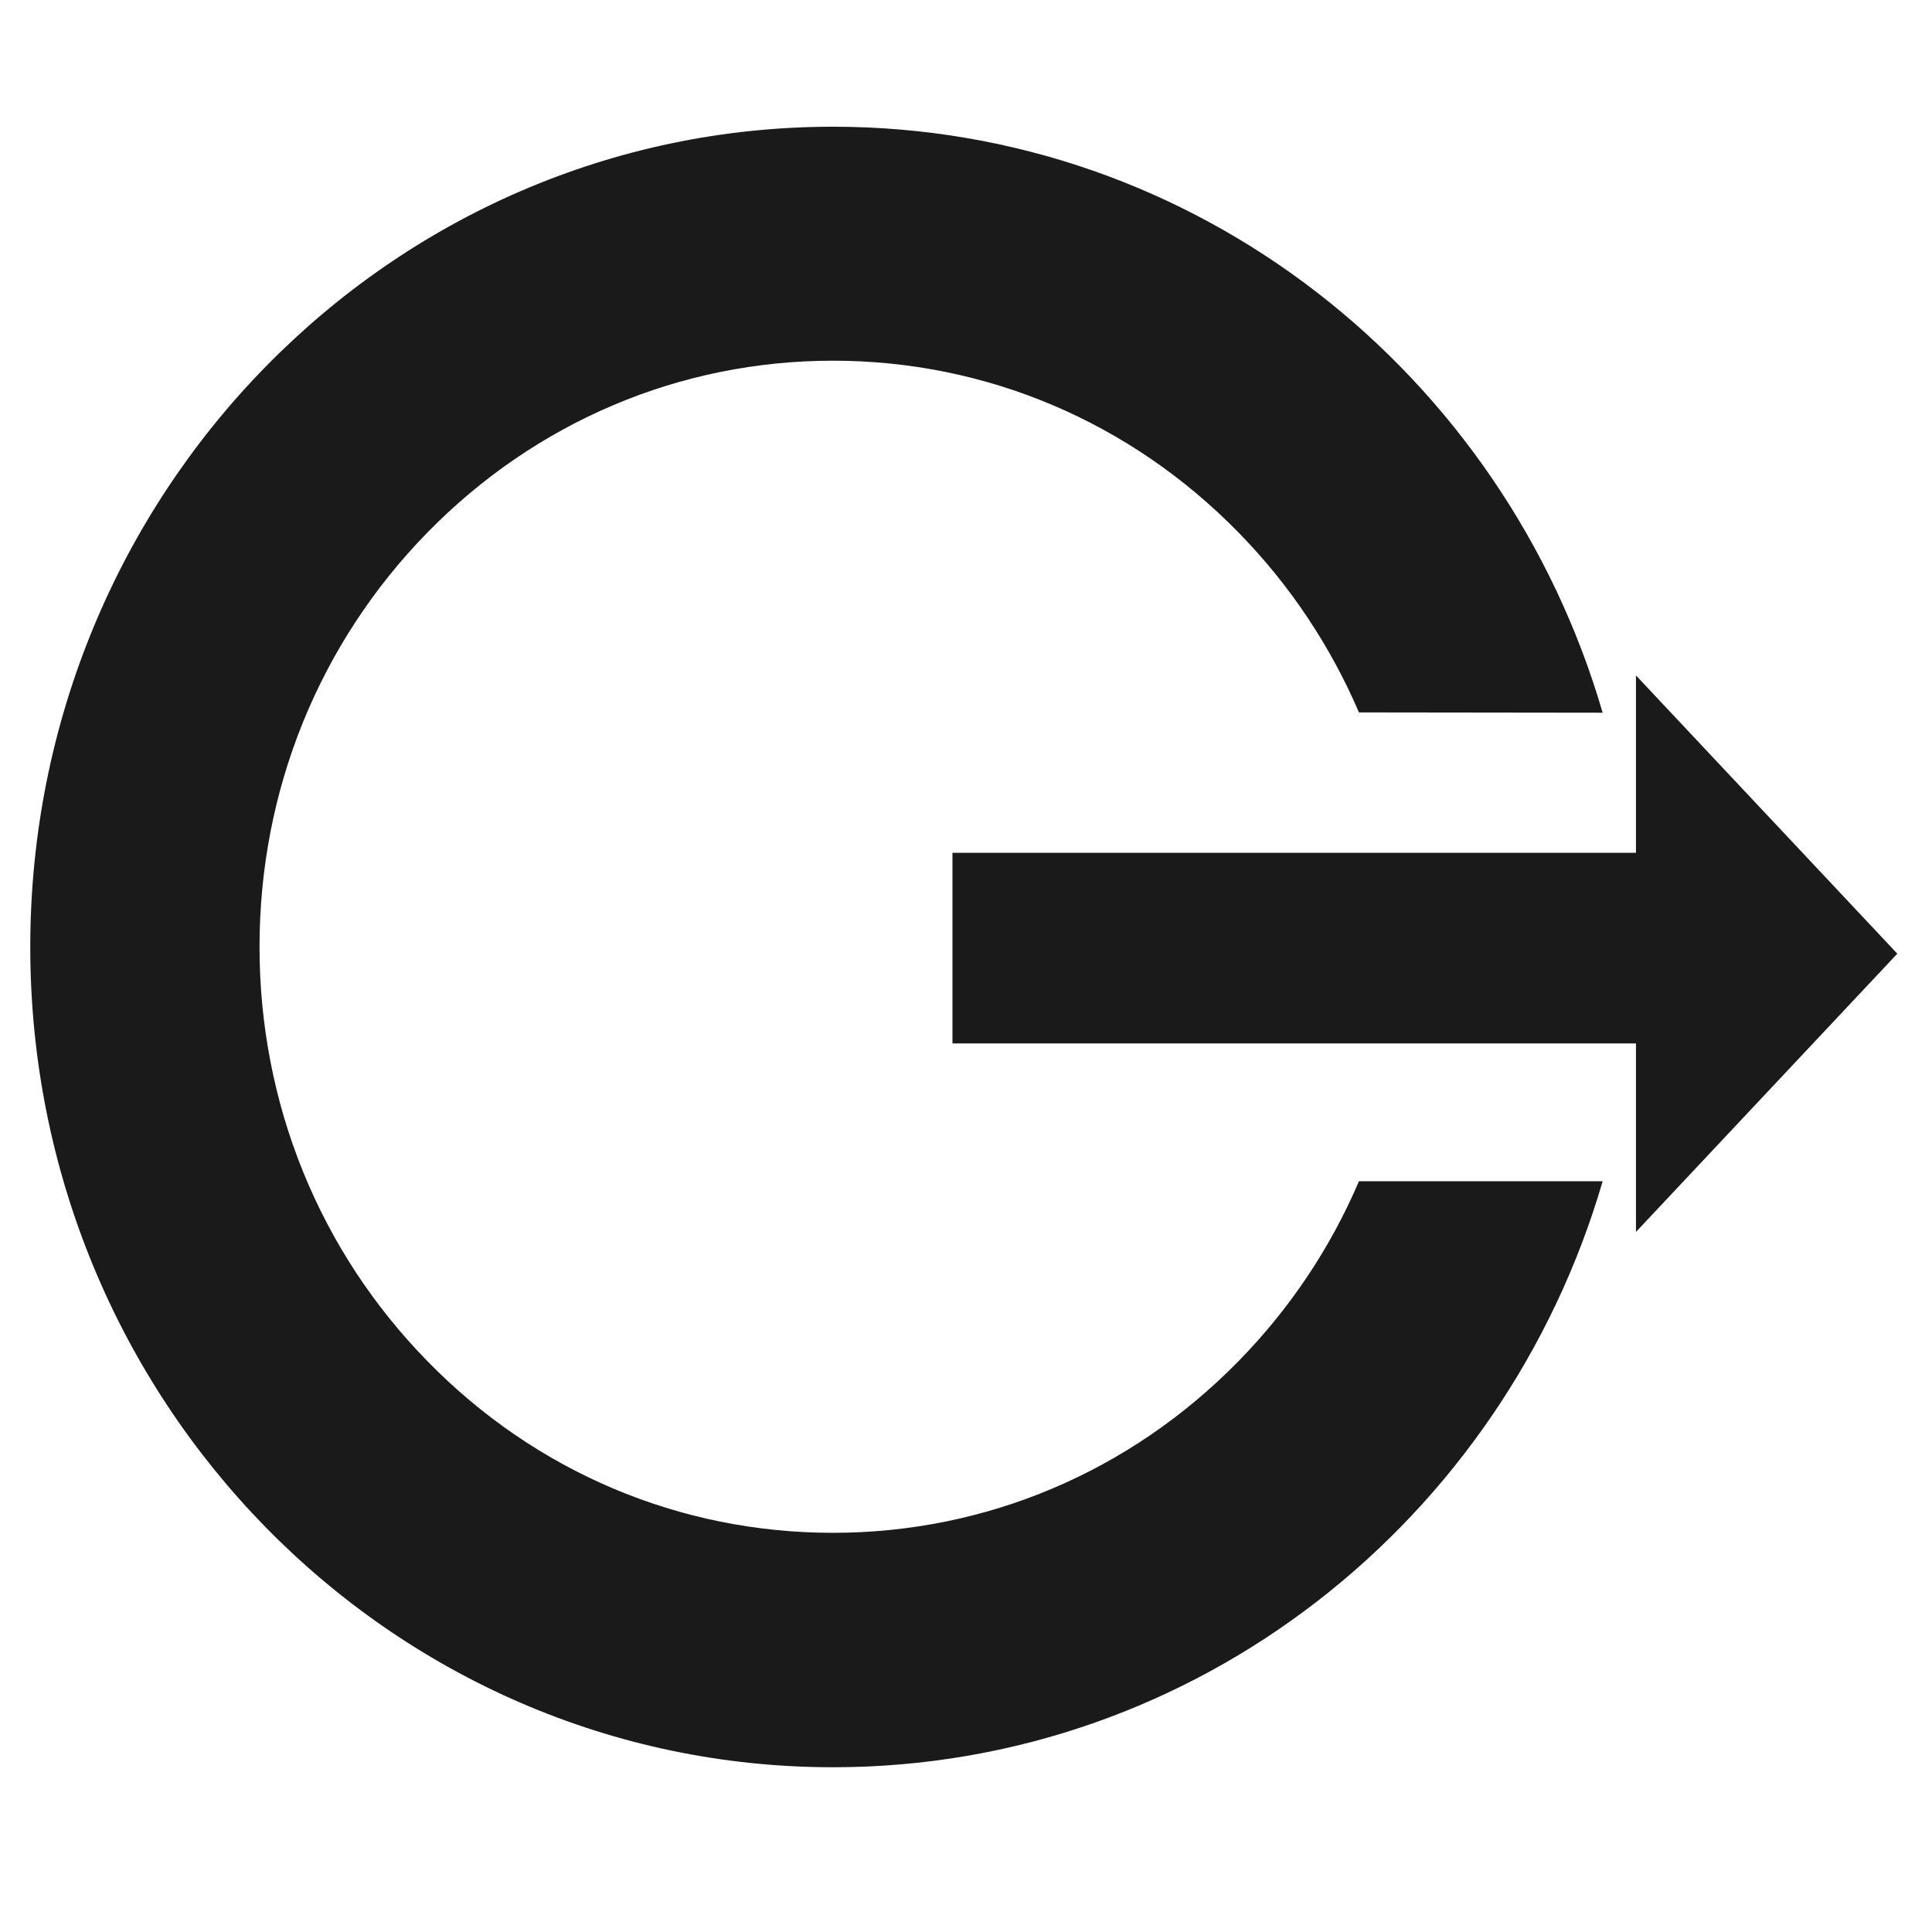 <svg xmlns="http://www.w3.org/2000/svg" width="48" height="48" viewBox="0 0 12.7 12.7">
  <g fill="#1a1a1a">
    <path d="M10.535 4.685C9.886 2.457 7.867.833 5.476.833c-2.915 0-5.277 2.414-5.277 5.392 0 2.978 2.363 5.392 5.277 5.392 2.391 0 4.41-1.625 5.059-3.852H8.933c-.186.436-.453.837-.792 1.183-.712.727-1.659 1.128-2.666 1.128-1.007 0-1.954-.4-2.665-1.128-.712-.727-1.104-1.695-1.104-2.724 0-1.029.392-1.996 1.104-2.724.712-.727 1.659-1.129 2.665-1.129 1.007 0 1.954.401 2.666 1.129.339.346.605.747.792 1.183z"/>
    <path d="M10.754 4.44l1.718 1.829-1.718 1.829V6.859H6.261V5.606h4.493z"/>
  </g>
</svg>
